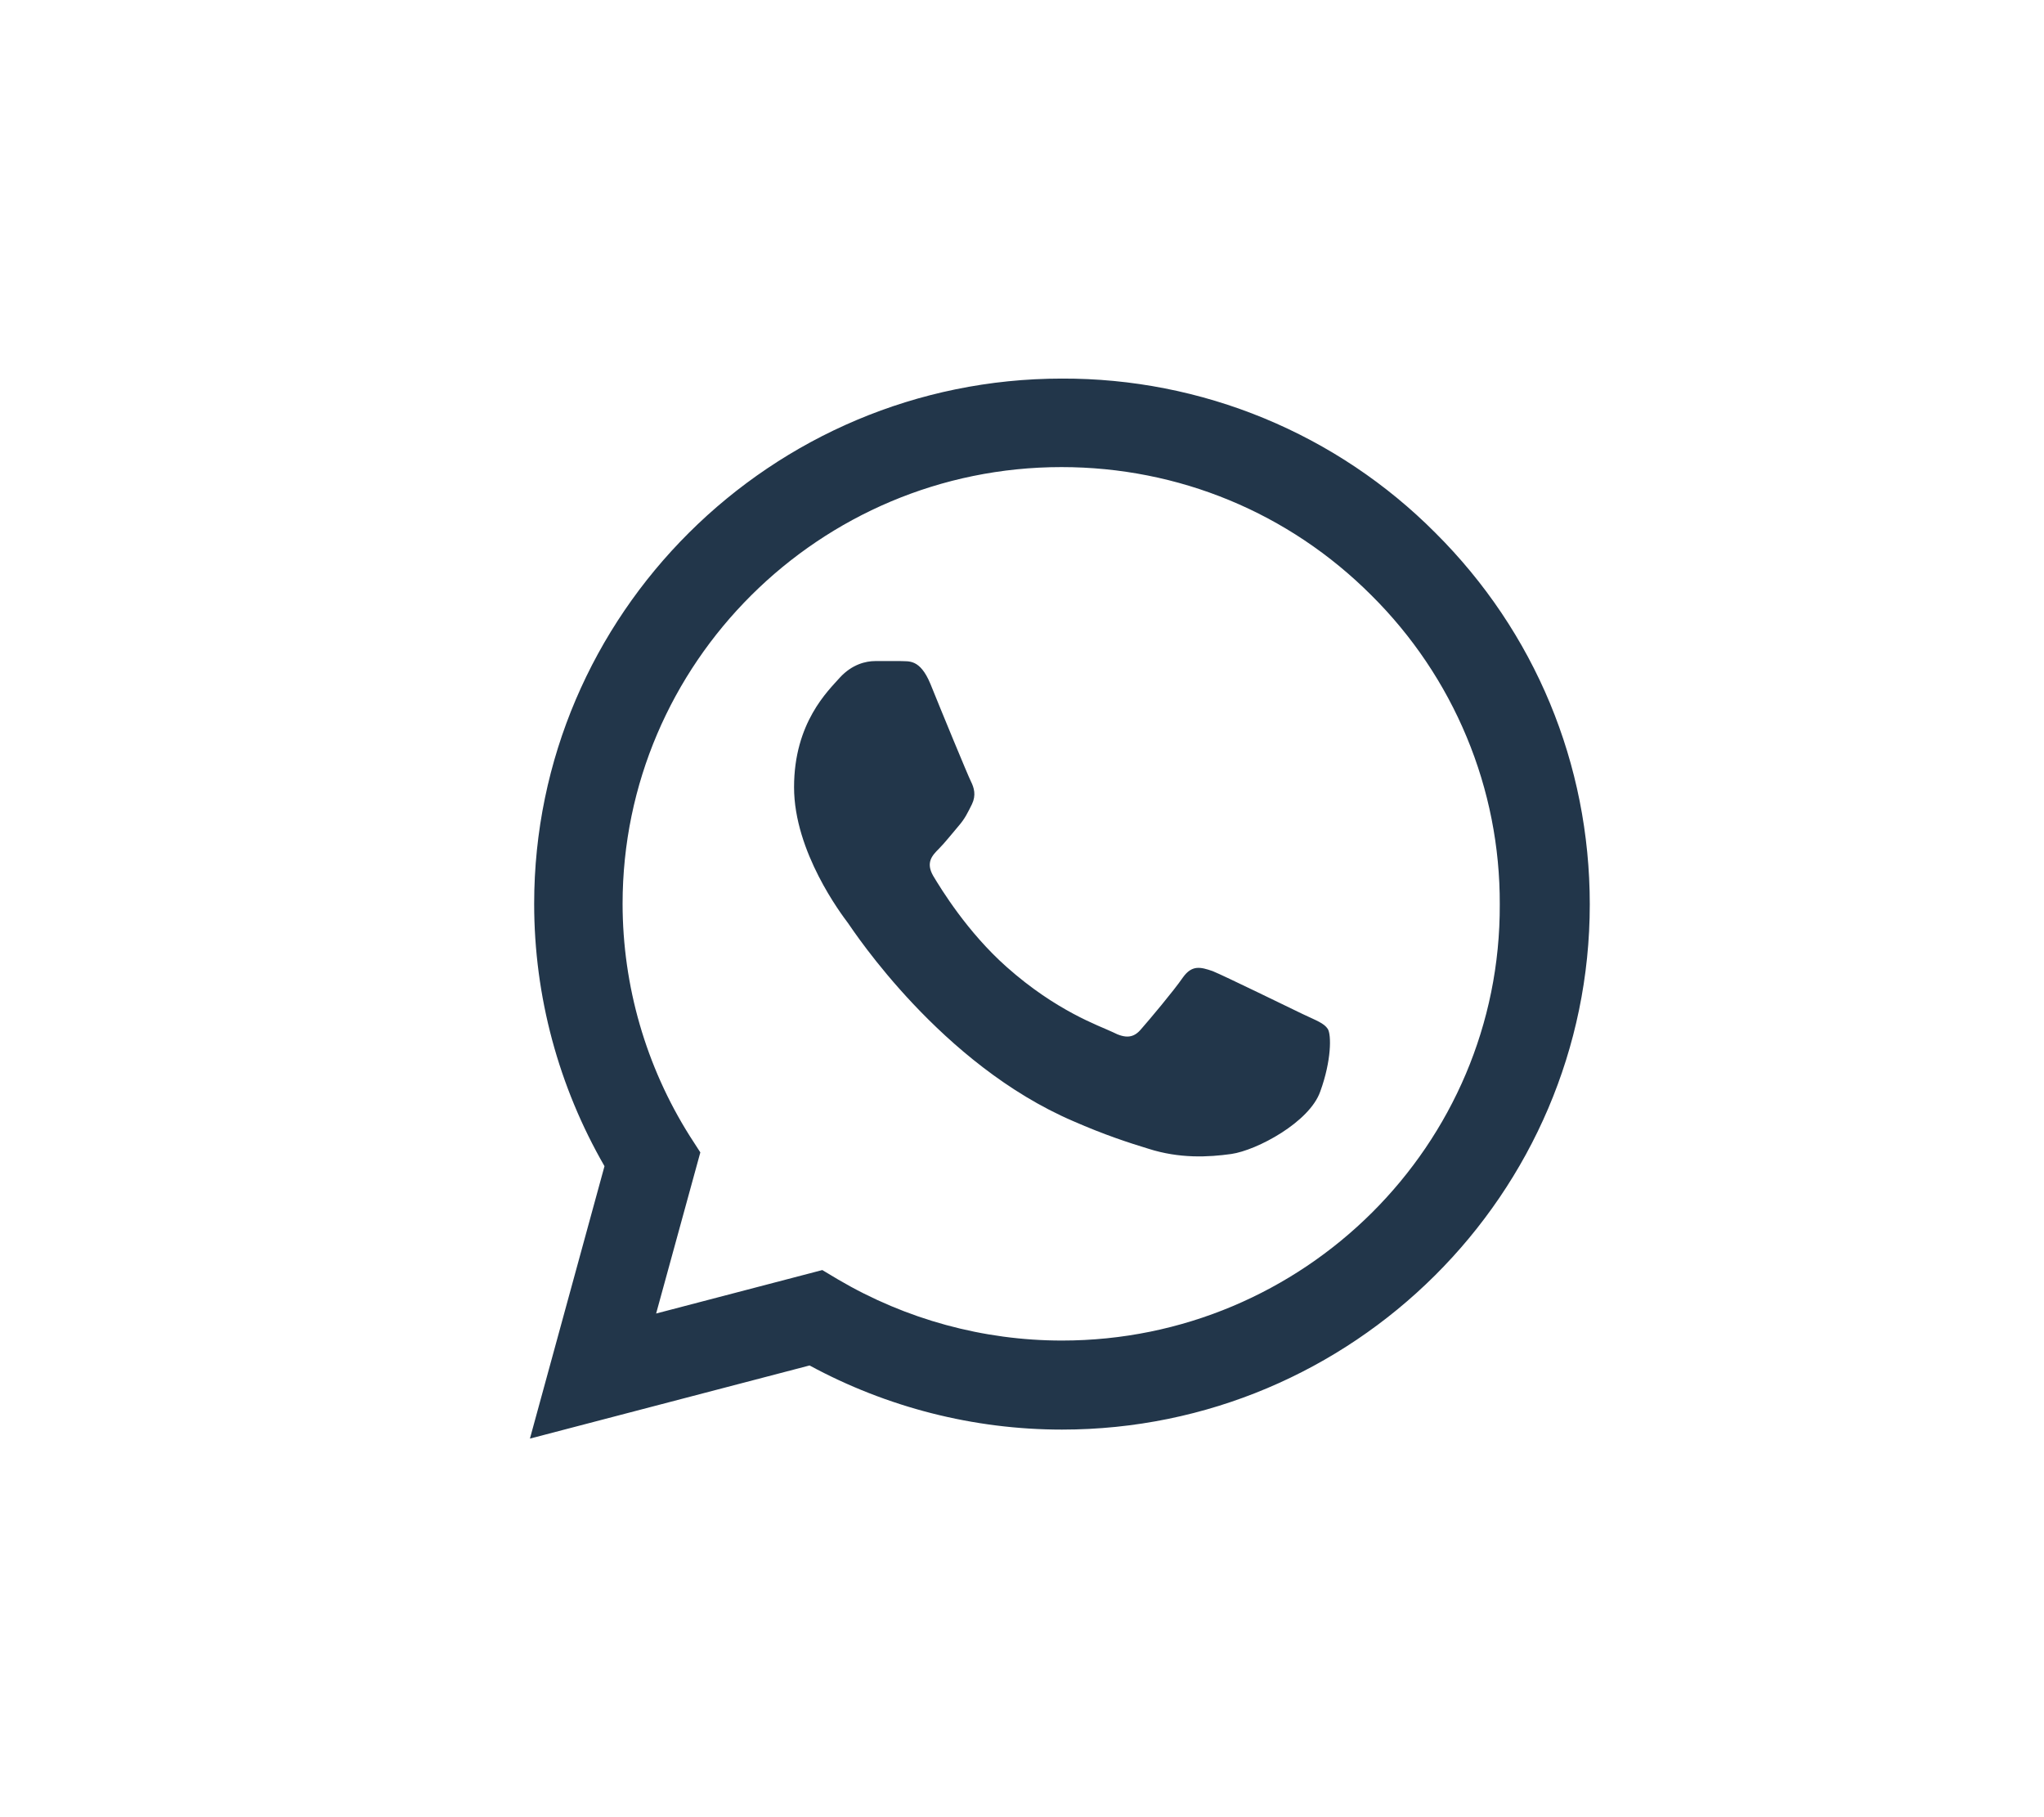 <svg width="27" height="24" viewBox="0 0 27 24" fill="none" xmlns="http://www.w3.org/2000/svg">
<path d="M18.96 7.037C18.315 6.389 17.547 5.875 16.7 5.525C15.853 5.175 14.945 4.997 14.028 5C10.187 5 7.056 8.115 7.056 11.937C7.056 13.162 7.38 14.352 7.985 15.402L7 19L10.694 18.034C11.714 18.587 12.86 18.881 14.028 18.881C17.869 18.881 21 15.766 21 11.944C21 10.089 20.275 8.346 18.96 7.037ZM14.028 17.705C12.987 17.705 11.967 17.425 11.073 16.9L10.862 16.774L8.667 17.348L9.251 15.22L9.111 15.003C8.532 14.084 8.225 13.021 8.224 11.937C8.224 8.759 10.827 6.169 14.021 6.169C15.569 6.169 17.025 6.771 18.116 7.863C18.655 8.398 19.083 9.034 19.374 9.734C19.666 10.435 19.814 11.186 19.811 11.944C19.825 15.122 17.222 17.705 14.028 17.705ZM17.208 13.393C17.032 13.309 16.174 12.889 16.019 12.826C15.857 12.77 15.745 12.742 15.625 12.91C15.505 13.085 15.175 13.477 15.076 13.589C14.978 13.708 14.872 13.722 14.697 13.631C14.521 13.547 13.958 13.358 13.296 12.77C12.776 12.308 12.431 11.741 12.326 11.566C12.227 11.391 12.312 11.3 12.403 11.209C12.48 11.132 12.579 11.006 12.663 10.908C12.748 10.81 12.783 10.733 12.839 10.621C12.896 10.502 12.867 10.404 12.825 10.32C12.783 10.236 12.431 9.382 12.29 9.032C12.15 8.696 12.002 8.738 11.896 8.731H11.559C11.439 8.731 11.256 8.773 11.095 8.948C10.94 9.123 10.489 9.543 10.489 10.397C10.489 11.251 11.116 12.077 11.2 12.189C11.284 12.308 12.431 14.058 14.176 14.807C14.591 14.989 14.915 15.094 15.168 15.171C15.583 15.304 15.963 15.283 16.265 15.241C16.603 15.192 17.299 14.821 17.44 14.415C17.588 14.009 17.588 13.666 17.539 13.589C17.489 13.512 17.384 13.477 17.208 13.393Z" fill="#22364A"/>
</svg>
